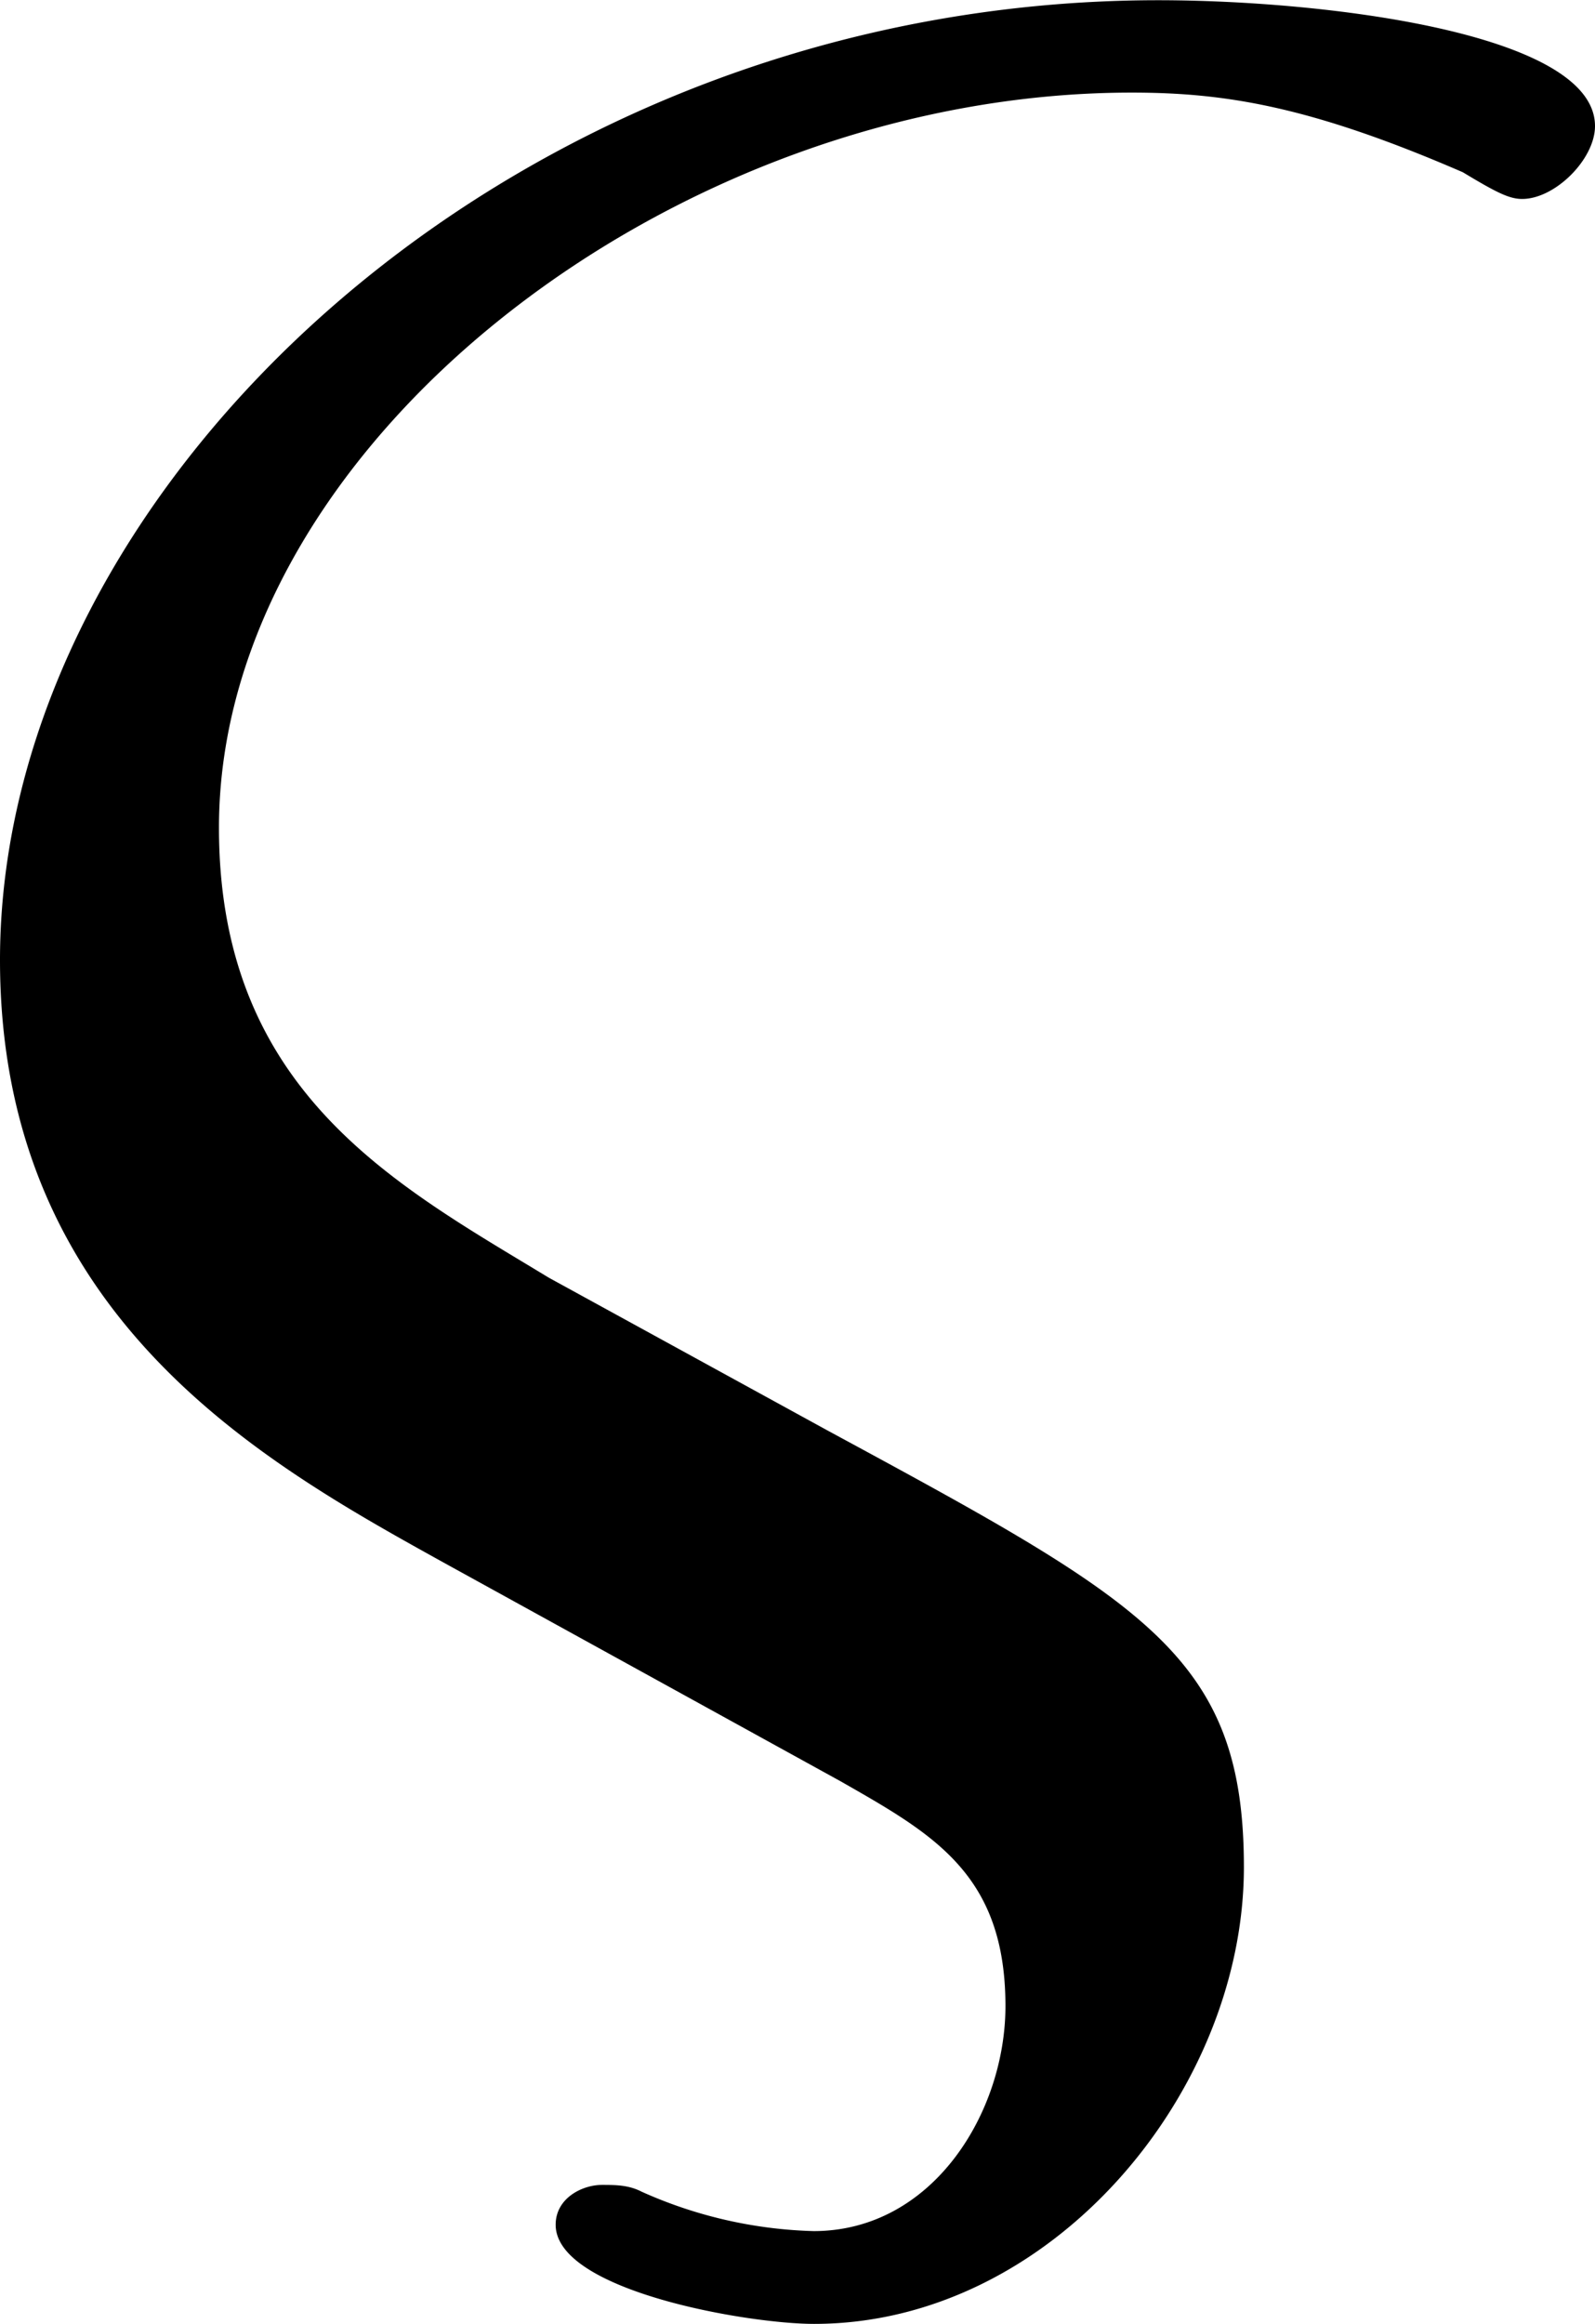 <svg xmlns="http://www.w3.org/2000/svg" xmlns:xlink="http://www.w3.org/1999/xlink" width="5.021" height="7.313" viewBox="0 0 3.766 5.484"><svg overflow="visible" x="148.712" y="134.765" transform="translate(-149.025 -130.359)"><path style="stroke:none" d="M2.297-.203c.219.125.39.219.39.531 0 .25-.171.531-.453.531a1.058 1.058 0 0 1-.406-.093C1.797.75 1.766.75 1.734.75c-.046 0-.109.031-.109.094 0 .156.453.234.61.234C2.796 1.078 3.25.531 3.25 0c0-.5-.234-.625-.984-1.031l-.657-.36C1.25-1.609.83-1.828.83-2.453c0-.906 1.077-1.735 2.155-1.735.22 0 .422.032.782.188.078.047.109.063.14.063.078 0 .172-.094.172-.172 0-.22-.64-.297-1.031-.297-1.516 0-2.735 1.14-2.735 2.265 0 .844.625 1.188 1.047 1.422zm0 0"/></svg></svg>